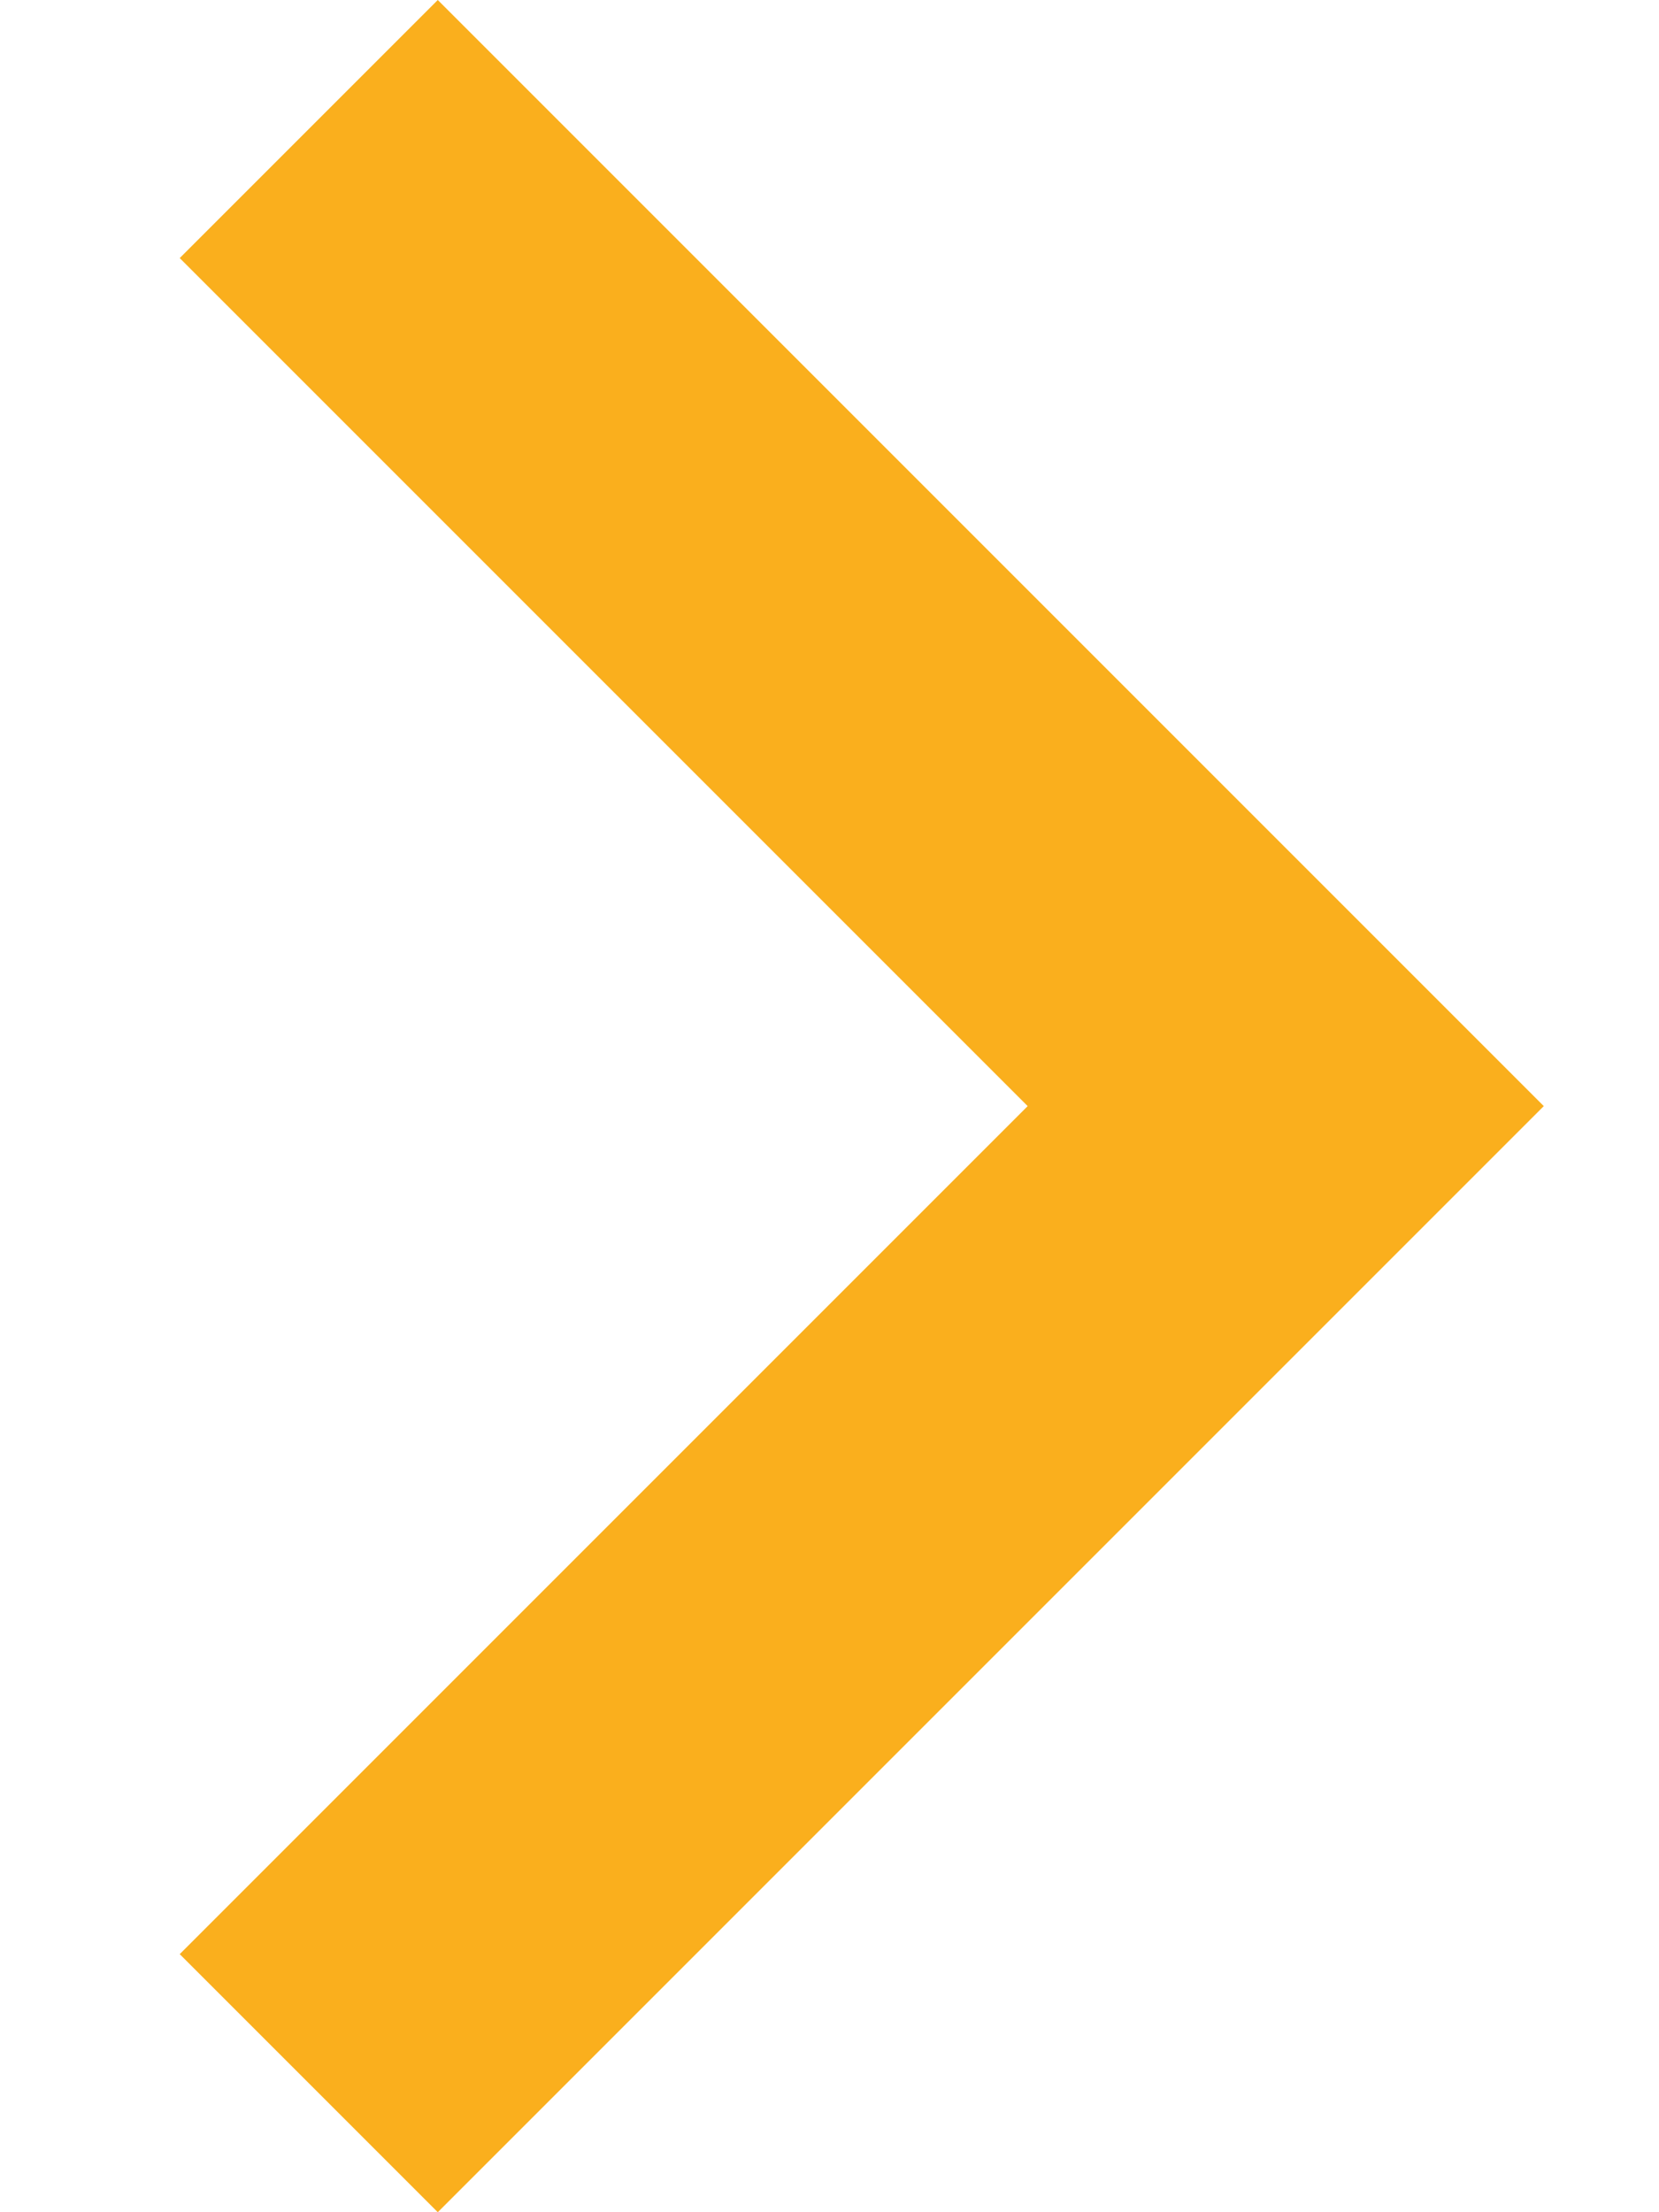 <svg width="9" height="12" viewBox="0 0 9 12" fill="none" xmlns="http://www.w3.org/2000/svg">
<path d="M8.375 6L2.375 12L0.975 10.6L5.575 6L0.975 1.4L2.375 -6.11959e-08L8.375 6Z" fill="#FAAF1D"/>
</svg>
